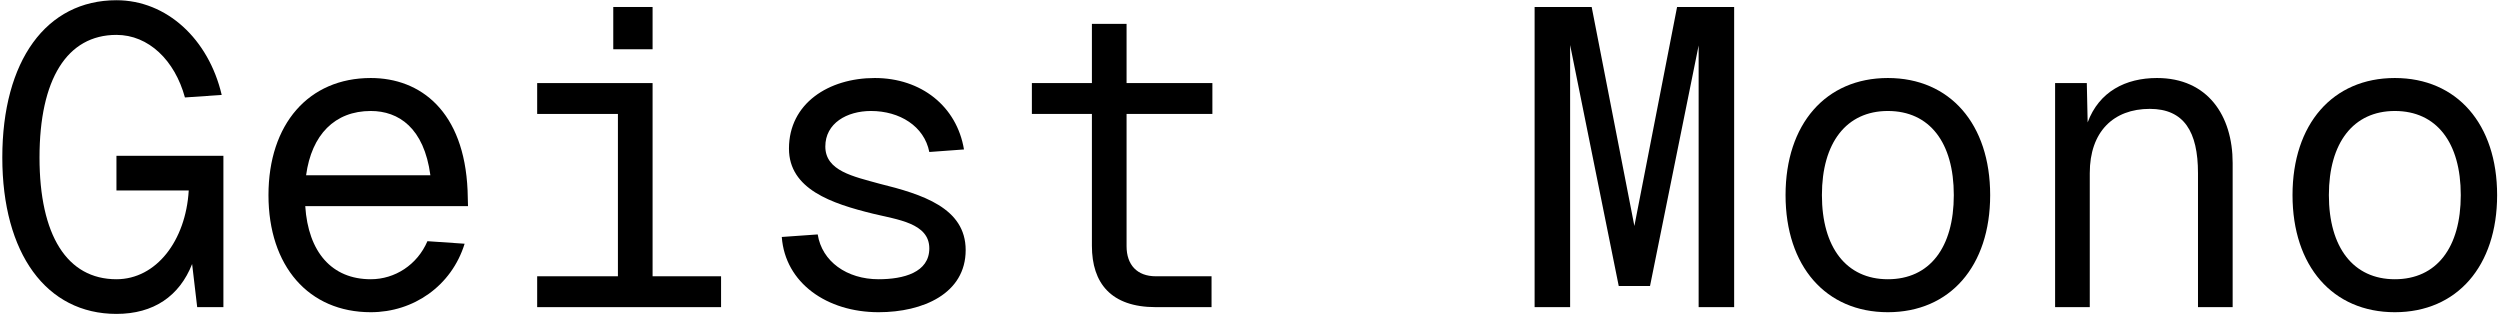 <svg width="797" height="101" viewBox="0 0 797 101" fill="none" xmlns="http://www.w3.org/2000/svg">
<path d="M71.221 97.916H62.865L61.248 84.169C57.205 94.412 48.984 100.072 37.124 100.072C14.752 100.072 0.736 80.8 0.736 50.207C0.736 19.344 14.752 0.072 37.124 0.072C53.162 0.072 66.504 12.471 70.682 30.261L58.957 31.069C55.723 19.209 47.367 11.123 37.124 11.123C21.356 11.123 12.596 25.274 12.596 50.207C12.596 75.005 21.356 89.021 37.124 89.021C49.793 89.021 59.227 76.757 60.17 60.719H37.124V49.668H71.221V97.916Z" fill="black"/>
<path d="M85.589 62.201C85.589 39.56 98.392 24.87 118.204 24.87C134.107 24.87 147.988 35.517 149.066 60.719L149.201 65.705H97.314C98.258 80.395 105.805 89.021 118.204 89.021C125.886 89.021 133.028 84.439 136.263 76.891L148.123 77.7C143.945 91.177 131.816 99.533 118.204 99.533C98.392 99.533 85.589 84.843 85.589 62.201ZM97.584 55.867H137.206C135.185 40.773 127.099 35.382 118.204 35.382C106.748 35.382 99.336 42.929 97.584 55.867Z" fill="black"/>
<path d="M208.043 26.487V88.077H229.876V97.916H171.251V88.077H196.992V36.325H171.251V26.487H208.043ZM195.51 15.705V2.228H208.043V15.705H195.51Z" fill="black"/>
<path d="M296.265 48.455C294.648 40.234 286.832 35.382 277.667 35.382C269.985 35.382 263.112 39.29 263.112 46.703C263.112 54.519 272.141 56.272 280.363 58.563C293.974 61.932 307.856 66.245 307.856 79.722C307.856 93.603 294.244 99.533 280.093 99.533C263.651 99.533 250.309 90.234 249.23 75.544L260.686 74.735C262.034 83.36 269.985 89.021 280.093 89.021C288.044 89.021 296.265 86.865 296.265 79.183C296.265 71.096 286.023 70.018 278.341 68.131C265.133 64.897 251.522 60.315 251.522 47.377C251.522 32.956 264.19 24.87 278.88 24.87C293.705 24.87 305.026 33.9 307.317 47.646L296.265 48.455Z" fill="black"/>
<path d="M348.1 7.619H359.151V26.487H386.509V36.325H359.151V78.509C359.151 84.439 362.52 88.077 368.45 88.077H386.24V97.916H368.45C354.164 97.916 348.1 90.234 348.1 78.374V36.325H328.962V26.487H348.1V7.619Z" fill="black"/>
<path d="M489.234 2.228H507.428L521.04 72.04L534.652 2.228H552.846V97.916H541.525V14.492L526.027 91.177H516.054L500.555 14.358V97.916H489.234V2.228Z" fill="black"/>
<path d="M601.85 99.533C582.039 99.533 569.235 84.843 569.235 62.201C569.235 39.56 582.039 24.87 601.85 24.87C621.661 24.87 634.465 39.56 634.465 62.201C634.465 84.843 621.661 99.533 601.85 99.533ZM580.826 62.201C580.826 78.913 588.643 89.021 601.85 89.021C615.192 89.021 622.874 78.913 622.874 62.201C622.874 45.49 615.192 35.382 601.85 35.382C588.643 35.382 580.826 45.49 580.826 62.201Z" fill="black"/>
<path d="M655.167 26.487H665.274L665.544 39.021C669.183 29.183 677.673 24.87 687.646 24.87C703.819 24.87 711.77 36.864 711.77 51.959V97.916H700.719V55.193C700.719 41.986 696.272 34.708 685.355 34.708C673.765 34.708 666.218 41.986 666.218 55.193V97.916H655.167V26.487Z" fill="black"/>
<path d="M763.47 99.533C743.659 99.533 730.855 84.843 730.855 62.201C730.855 39.56 743.659 24.87 763.47 24.87C783.281 24.87 796.084 39.56 796.084 62.201C796.084 84.843 783.281 99.533 763.47 99.533ZM742.446 62.201C742.446 78.913 750.262 89.021 763.47 89.021C776.812 89.021 784.494 78.913 784.494 62.201C784.494 45.49 776.812 35.382 763.47 35.382C750.262 35.382 742.446 45.49 742.446 62.201Z" fill="black"/>
</svg>
